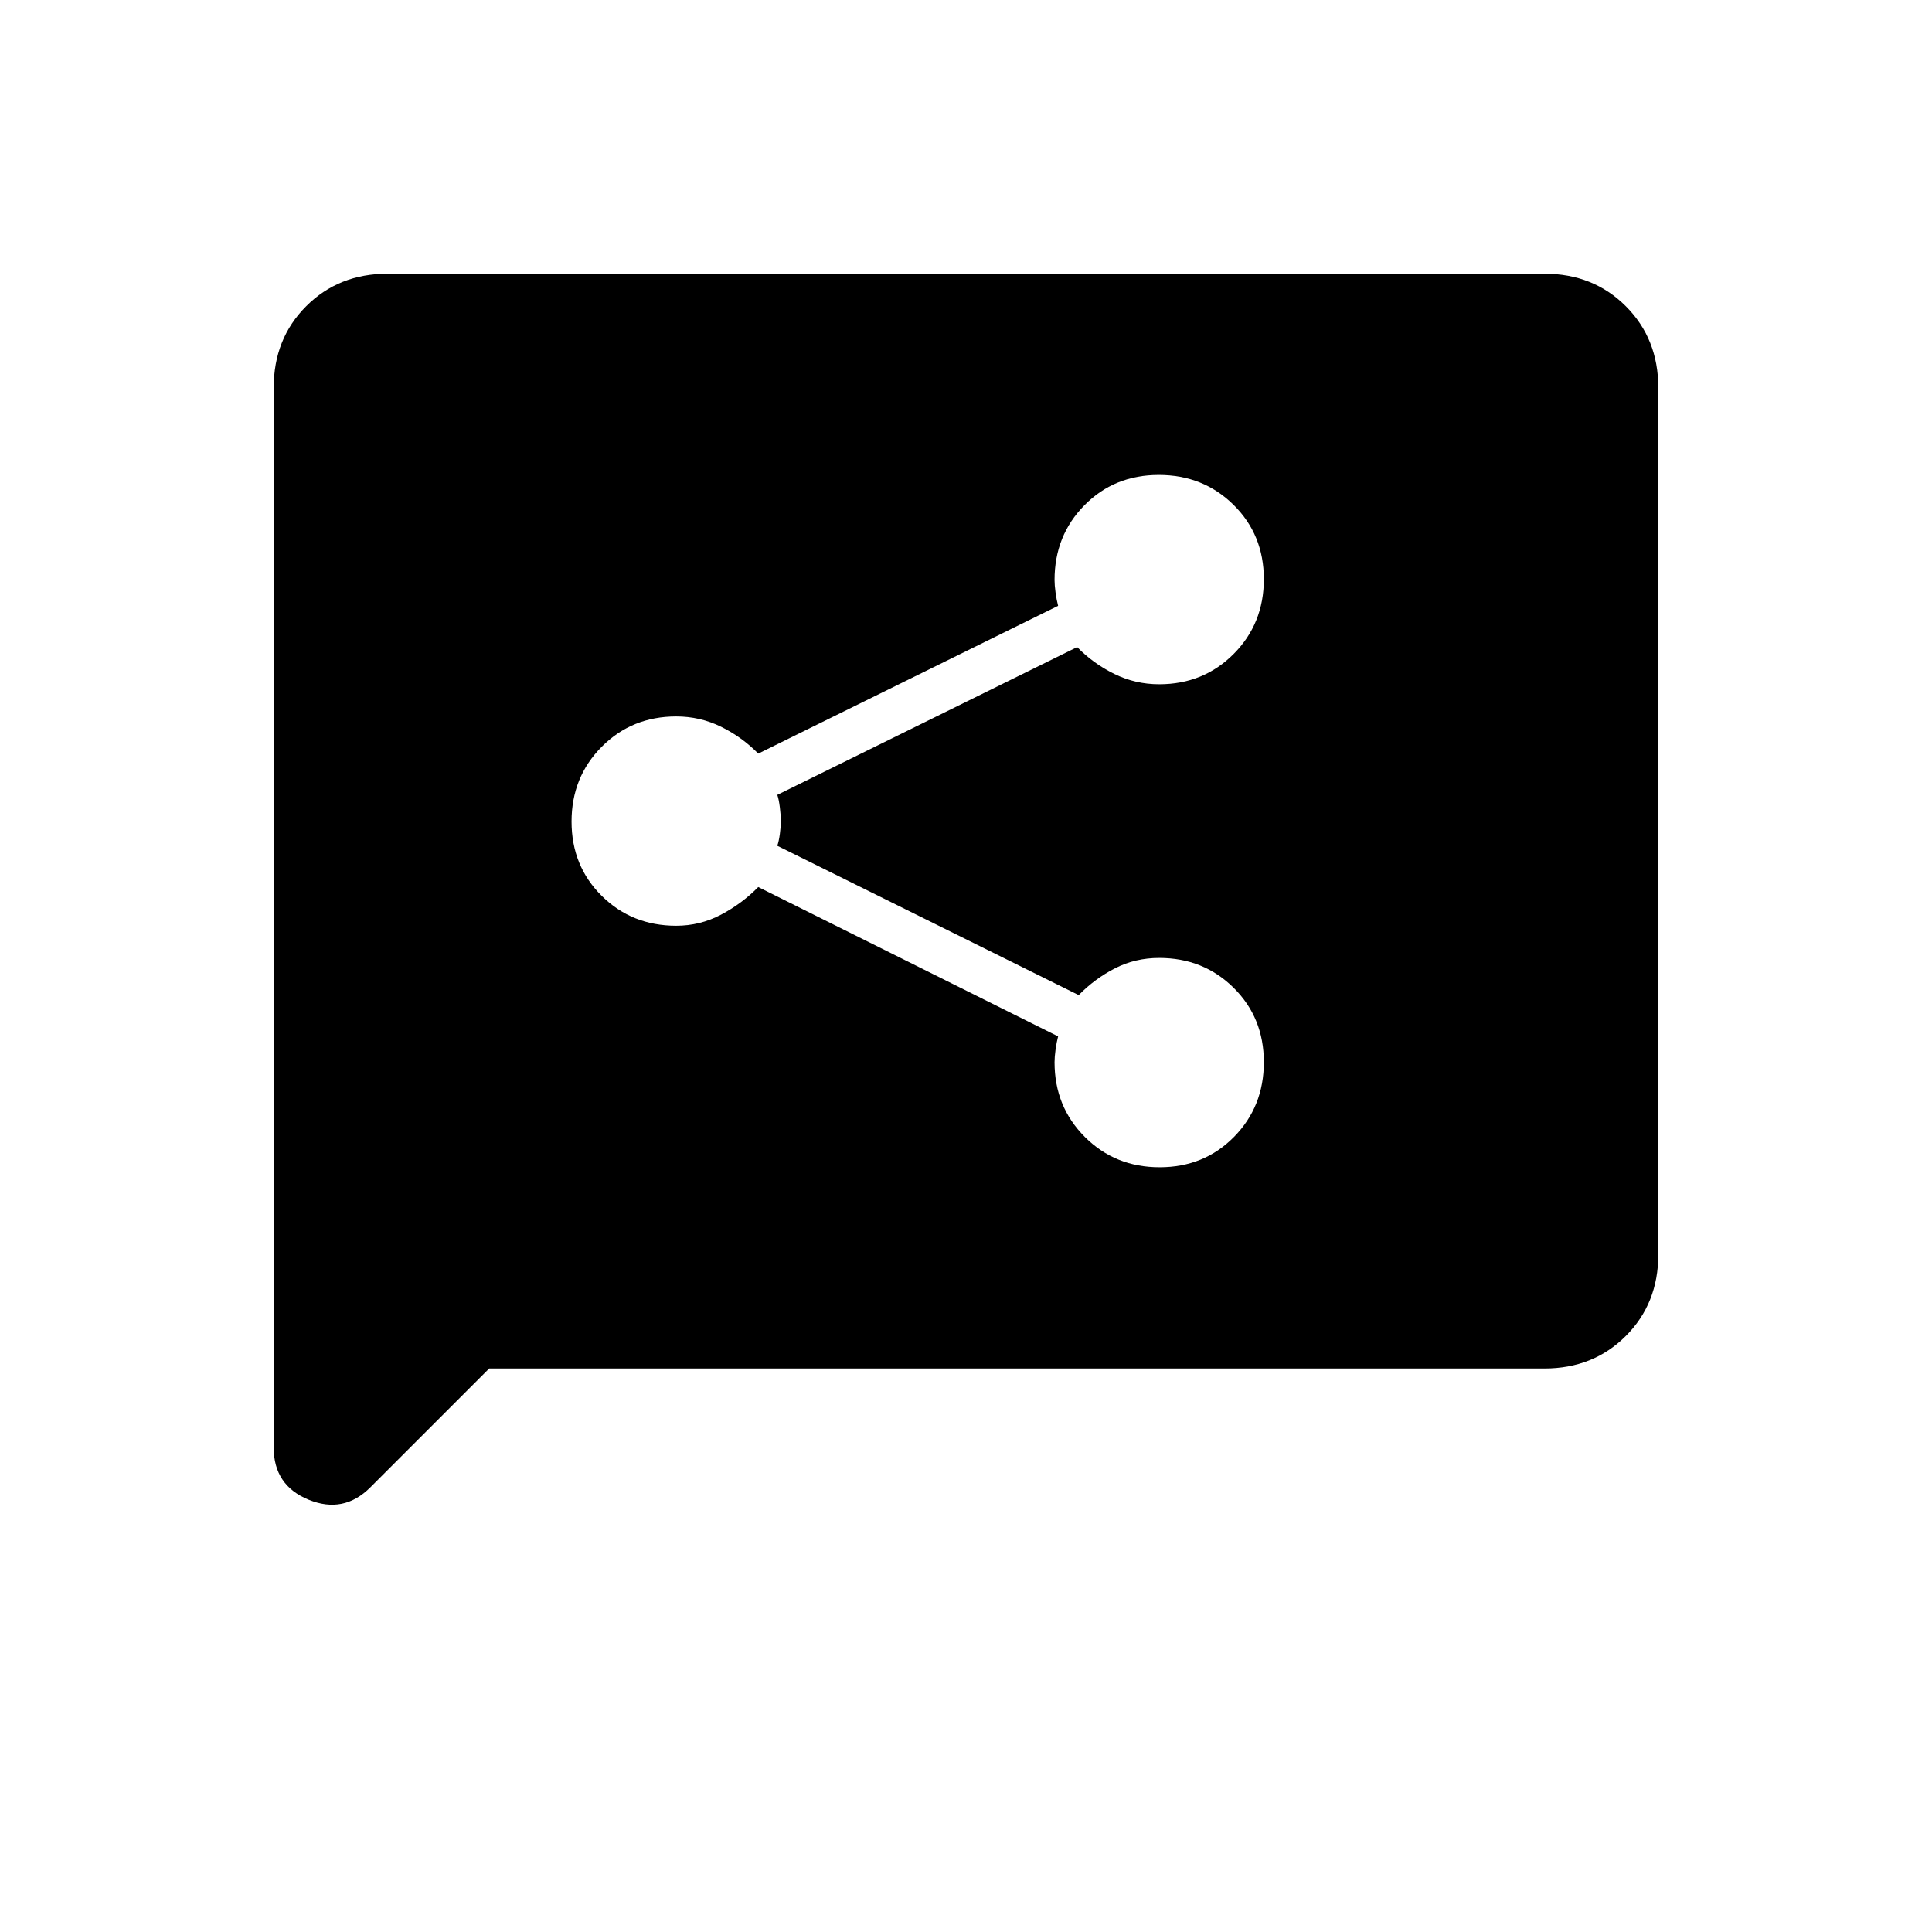 <svg xmlns="http://www.w3.org/2000/svg" height="20" viewBox="0 -960 960 960" width="20"><path d="M576.212-380q22.096 0 36.942-15.058Q628-410.117 628-432.212q0-22.096-14.996-36.942T576-484q-11.843 0-21.887 5.115-10.043 5.116-18.113 13.346l-149.769-74.206q.769-2.178 1.269-5.832.5-3.654.5-6.423t-.5-6.808q-.5-4.038-1.269-6.217l149-73.436q8.069 8.23 18.498 13.346Q564.157-620 576-620q22.008 0 37.004-15.058Q628-650.117 628-672.212q0-22.096-15.058-36.942Q597.883-724 575.788-724q-22.096 0-36.942 15.053Q524-693.893 524-671.805q0 2.574.5 6.228t1.269 6.602l-149 73.436q-8.069-8.23-18.498-13.346Q347.843-604 336-604q-22.008 0-37.004 15.058Q284-573.883 284-551.788q0 22.096 14.996 36.942T336-500q11.843 0 22.271-5.5 10.429-5.5 18.498-13.731l149 74.206q-.769 2.948-1.269 6.602-.5 3.654-.5 6.228 0 22.088 15.058 37.142Q554.117-380 576.212-380ZM243.077-280l-59.037 59.037q-13.271 13.271-30.656 6.173Q136-221.889 136-240.692v-526.693q0-24.315 16.15-40.465Q168.3-824 192.615-824h574.77q24.315 0 40.465 16.15Q824-791.7 824-767.385v430.77q0 24.315-16.15 40.465Q791.7-280 767.385-280H243.077Z"/></svg>